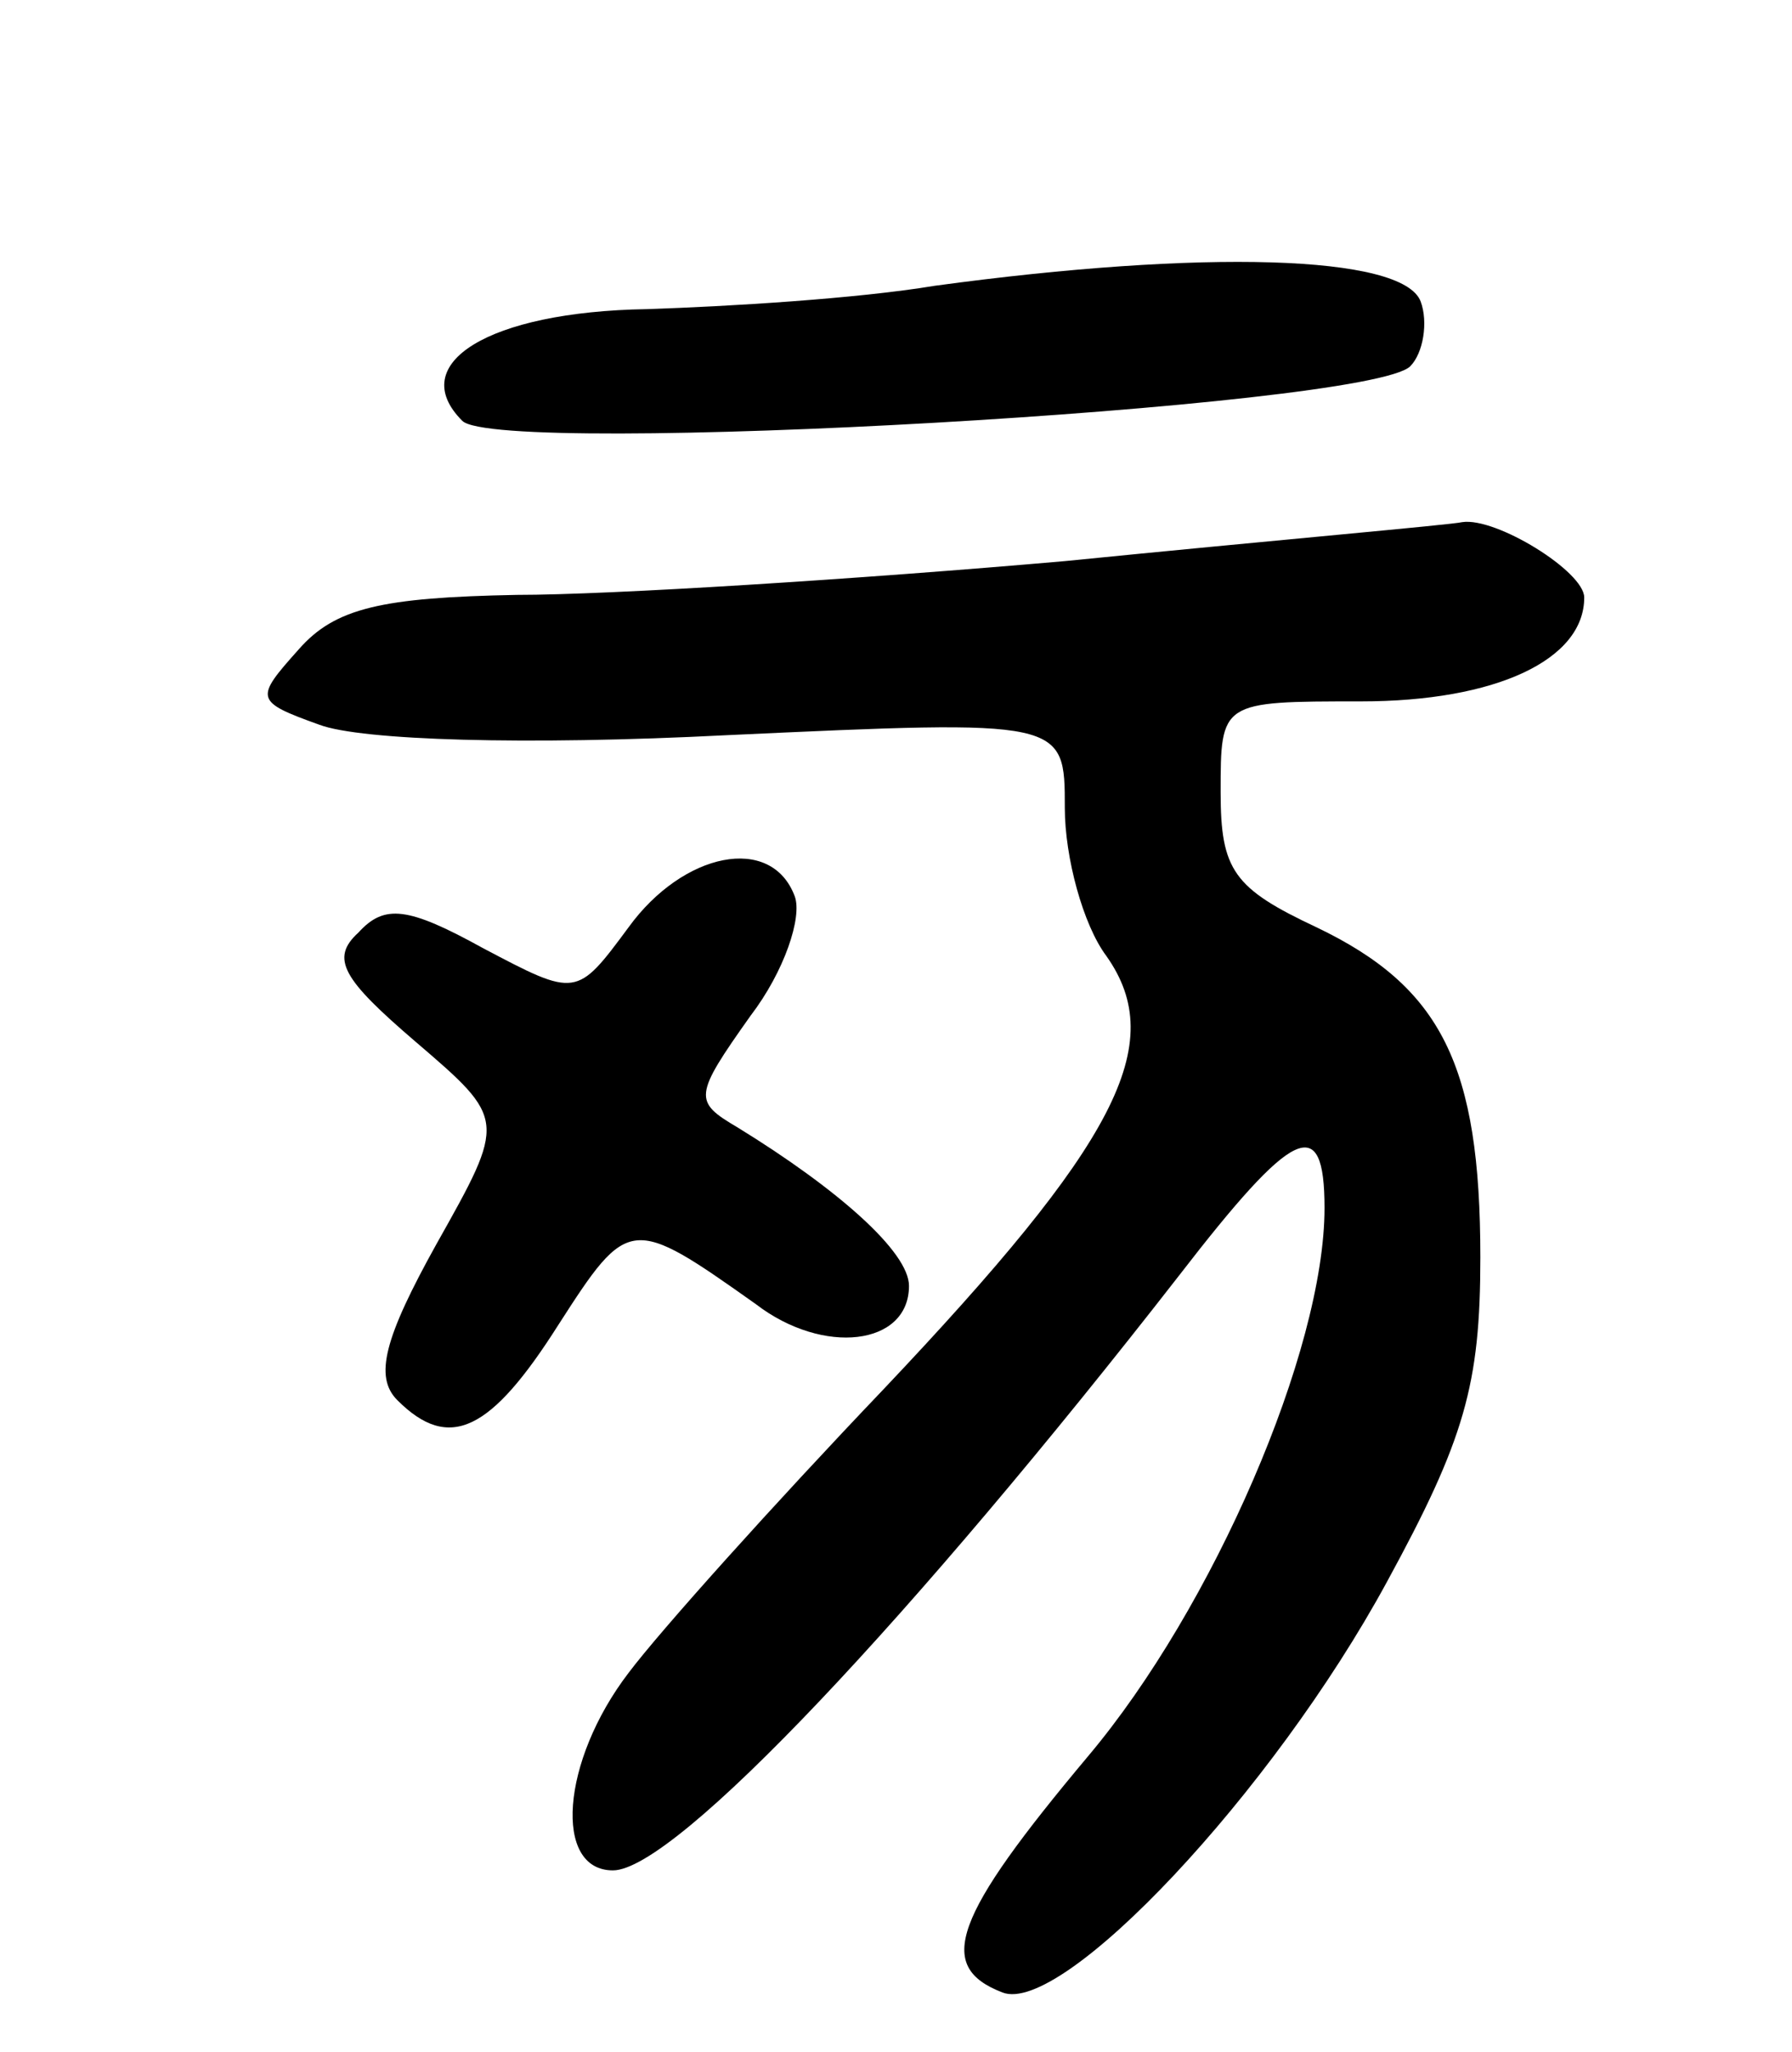 <svg version="1.0" xmlns="http://www.w3.org/2000/svg"
 width="69pt" height="79pt" viewBox="0 0 69 79"
 preserveAspectRatio="xMidYMid meet">
<g transform="translate(0,79) scale(0.1,-0.1)"
fill="#000000" stroke="none">
<path d="M360 680 c-30 -5 -80 -8 -111 -9 -61 -1 -93 -21 -71 -43 14 -14 349
5 365 21 5 5 7 17 4 25 -7 18 -84 20 -187 6z"/>
<path d="M410 574 c-80 -7 -175 -13 -211 -13 -52 -1 -70 -5 -84 -21 -17 -19
-17 -20 8 -29 16 -6 79 -8 157 -4 130 6 130 6 130 -28 0 -19 7 -45 16 -57 24
-34 4 -72 -86 -167 -42 -44 -86 -93 -98 -109 -26 -34 -29 -76 -6 -76 24 0 116
98 218 229 44 57 56 63 56 26 0 -55 -43 -154 -91 -211 -52 -62 -59 -81 -33
-91 23 -9 104 77 148 158 30 55 36 76 36 125 0 74 -15 104 -63 127 -32 15 -37
22 -37 52 0 35 0 35 54 35 52 0 86 16 86 40 0 10 -34 31 -47 29 -4 -1 -73 -7
-153 -15z"/>
<path d="M242 433 c-20 -27 -20 -27 -56 -8 -29 16 -38 17 -48 6 -11 -10 -6
-18 22 -42 35 -30 35 -30 8 -78 -20 -36 -24 -51 -15 -60 20 -20 36 -12 62 29
27 42 28 42 76 8 26 -20 59 -16 59 7 0 13 -27 37 -66 61 -17 10 -17 12 5 43
13 17 20 38 17 46 -9 24 -43 17 -64 -12z"/>
</g>
</svg>

